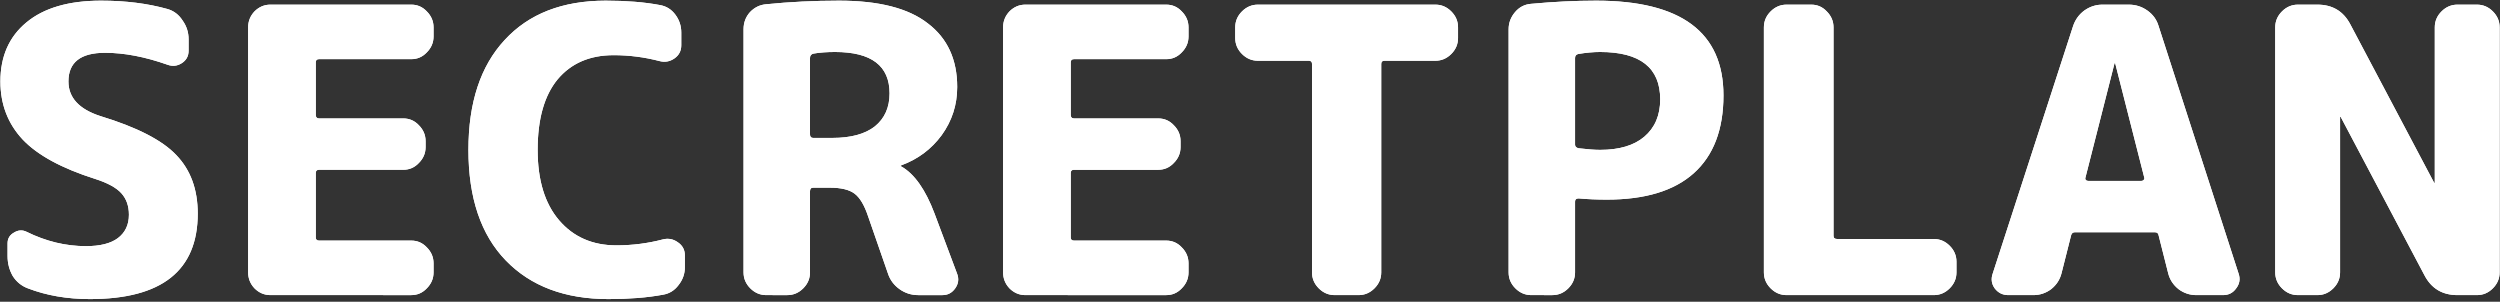 <svg xmlns="http://www.w3.org/2000/svg" fill="none" height="91" viewBox="0 0 754 91" width="754"><rect x="0" y="0" width="754" height="91" fill="#333333" stroke="none"/><path d="m28.68 53.96c-10.08-3.2-17.36-7.16-21.84-11.88-4.48-4.8-6.72-10.64-6.72-17.52 0-7.52 2.6-13.44 7.8-17.76 5.28-4.4 12.8-6.6 22.56-6.6 7.36 0 14.04.84 20.04 2.52 1.92.56 3.44 1.72 4.56 3.48 1.2 1.68 1.8 3.56 1.8 5.64v3.48c0 1.6-.68 2.84-2.04 3.72s-2.8 1.04-4.32.48c-6.8-2.4-13.08-3.6-18.84-3.6-7.36 0-11.04 2.88-11.04 8.64 0 4.88 3.2 8.36 9.6 10.44 11.04 3.36 18.68 7.28 22.92 11.76 4.32 4.48 6.48 10.36 6.48 17.64 0 17.2-10.84 25.8-32.52 25.8-6.88 0-13.12-1.08-18.72-3.24-1.92-.72-3.44-1.96-4.56-3.72-1.04-1.84-1.56-3.84-1.56-6v-3.84c0-1.44.64-2.52 1.92-3.24 1.28-.8 2.56-.88 3.84-.24 5.84 2.88 11.8 4.32 17.88 4.32 4.24 0 7.44-.8 9.6-2.4 2.24-1.68 3.36-4.04 3.36-7.08 0-2.64-.76-4.8-2.28-6.48s-4.16-3.12-7.92-4.32zm52.879 35.04c-1.84 0-3.44-.68-4.8-2.04-1.28-1.36-1.92-2.96-1.92-4.8v-73.92c0-1.84.64-3.44 1.92-4.8 1.36-1.36 2.96-2.04 4.8-2.04h42.48c1.84 0 3.4.68 4.68 2.04 1.36 1.36 2.04 2.96 2.04 4.8v2.76c0 1.84-.68 3.44-2.04 4.8-1.28 1.36-2.84 2.04-4.68 2.04h-27.84c-.64 0-.96.32-.96.96v15.84c0 .72.32 1.08.96 1.08h25.44c1.84 0 3.4.68 4.68 2.04 1.36 1.36 2.04 2.96 2.04 4.8v1.8c0 1.84-.68 3.44-2.04 4.8-1.28 1.36-2.84 2.04-4.68 2.04h-25.44c-.64 0-.96.32-.96.96v19.44c0 .64.32.96.96.96h27.84c1.84 0 3.4.68 4.68 2.04 1.36 1.36 2.04 2.96 2.04 4.8v2.76c0 1.84-.68 3.44-2.04 4.8-1.28 1.36-2.84 2.04-4.68 2.04zm101.956 1.2c-13.12 0-23.44-3.88-30.96-11.64s-11.28-18.88-11.28-33.36c0-14.24 3.64-25.28 10.92-33.12 7.28-7.92 17.44-11.88 30.48-11.88 6.24 0 11.68.44 16.32 1.32 1.92.32 3.48 1.28 4.68 2.88 1.2 1.6 1.8 3.4 1.8 5.4v3.84c0 1.68-.68 3-2.04 3.96s-2.84 1.24-4.44.84c-4.56-1.2-9.2-1.8-13.92-1.8-7.2 0-12.84 2.44-16.92 7.32-4 4.88-6 11.96-6 21.24 0 9.12 2.16 16.2 6.48 21.24s10.08 7.56 17.28 7.56c4.8 0 9.48-.6 14.04-1.8 1.6-.4 3.08-.12 4.44.84 1.44.96 2.16 2.28 2.16 3.96v3.6c0 2-.64 3.8-1.92 5.4-1.2 1.6-2.76 2.56-4.68 2.88-4.72.88-10.2 1.32-16.44 1.32zm60.778-72.72v23.04c0 .72.32 1.08.96 1.08h5.76c5.6 0 9.88-1.16 12.84-3.48 2.96-2.4 4.44-5.72 4.44-9.96 0-8.32-5.48-12.48-16.44-12.48-2.48 0-4.64.16-6.48.48-.72.16-1.08.6-1.08 1.32zm-13.2 71.52c-1.84 0-3.44-.68-4.8-2.04s-2.04-2.96-2.04-4.8v-73.32c0-2.0.64-3.72 1.92-5.16 1.36-1.44 3-2.24 4.92-2.4 7.12-.72 14.44-1.08 21.96-1.08 12 0 20.92 2.28 26.76 6.84 5.92 4.48 8.88 10.88 8.88 19.2 0 5.36-1.56 10.2-4.68 14.52-3.12 4.24-7.2 7.28-12.24 9.12-.08 0-.12.04-.12.12 0 .16.08.24.24.24 3.92 2.24 7.24 6.96 9.96 14.16l6.84 18.24c.56 1.52.36 2.96-.6 4.32s-2.24 2.04-3.84 2.04h-7.32c-2.08 0-3.96-.6-5.64-1.8s-2.84-2.76-3.48-4.68l-6-17.28c-1.12-3.36-2.48-5.64-4.08-6.84s-4.08-1.8-7.44-1.8h-5.04c-.64 0-.96.36-.96 1.08v24.48c0 1.84-.68 3.44-2.04 4.8s-2.96 2.04-4.8 2.04zm78.161 0c-1.84 0-3.44-.68-4.8-2.04-1.28-1.36-1.92-2.96-1.92-4.8v-73.92c0-1.84.64-3.44 1.92-4.8 1.36-1.36 2.96-2.04 4.8-2.04h42.48c1.84 0 3.4.68 4.68 2.04 1.36 1.36 2.04 2.96 2.04 4.8v2.76c0 1.84-.68 3.44-2.04 4.8-1.28 1.36-2.84 2.04-4.68 2.04h-27.84c-.64 0-.96.32-.96.96v15.84c0 .72.32 1.08.96 1.08h25.44c1.84 0 3.4.68 4.68 2.04 1.36 1.36 2.04 2.96 2.04 4.8v1.8c0 1.84-.68 3.44-2.04 4.8-1.28 1.36-2.84 2.04-4.68 2.04h-25.44c-.64 0-.96.32-.96.96v19.44c0 .64.32.96.96.96h27.84c1.84 0 3.4.68 4.68 2.04 1.36 1.36 2.04 2.96 2.04 4.8v2.76c0 1.84-.68 3.44-2.04 4.8-1.28 1.36-2.84 2.04-4.68 2.04zm70.128-70.68c-1.84 0-3.44-.68-4.8-2.04s-2.04-2.96-2.04-4.8v-3.24c0-1.84.68-3.44 2.04-4.8 1.36-1.36 2.96-2.04 4.8-2.04h53.52c1.84 0 3.44.68 4.8 2.04 1.36 1.36 2.04 2.96 2.04 4.8v3.24c0 1.84-.68 3.44-2.04 4.8s-2.96 2.04-4.8 2.04h-15.36c-.64 0-.96.32-.96.96v62.88c0 1.84-.68 3.44-2.04 4.8s-2.96 2.04-4.8 2.04h-7.2c-1.84 0-3.44-.68-4.8-2.04s-2.04-2.96-2.04-4.8v-62.88c0-.64-.32-.96-.96-.96zm95.653-.84v26.16c0 .56.36.92 1.08 1.08 2.72.32 4.88.48 6.48.48 5.76 0 10.2-1.32 13.32-3.96 3.2-2.72 4.8-6.48 4.8-11.28 0-9.52-6.04-14.28-18.12-14.28-2 0-4.2.2-6.6.6-.64.16-.96.56-.96 1.2zm-13.2 71.52c-1.84 0-3.44-.68-4.8-2.04s-2.04-2.96-2.04-4.8v-73.32c0-1.92.64-3.64 1.92-5.16s2.88-2.36 4.8-2.52c6.8-.64 13.36-.96 19.68-.96 25.6 0 38.4 9.52 38.4 28.56 0 10.32-3 18.16-9 23.52-5.92 5.28-14.64 7.92-26.16 7.92-3.04 0-5.88-.12-8.52-.36-.72 0-1.08.32-1.08.96v21.36c0 1.84-.68 3.44-2.04 4.8s-2.96 2.04-4.8 2.04zm76.992 0c-1.84 0-3.44-.68-4.8-2.04s-2.04-2.96-2.04-4.8v-73.92c0-1.84.68-3.44 2.04-4.8 1.36-1.36 2.96-2.04 4.8-2.04h7.44c1.84 0 3.4.68 4.68 2.04 1.36 1.36 2.04 2.96 2.04 4.8v62.88c0 .64.36.96 1.08.96h29.16c1.84 0 3.44.68 4.8 2.04s2.04 2.96 2.04 4.8v3.24c0 1.84-.68 3.44-2.04 4.8s-2.96 2.04-4.8 2.04zm98.891-69.84-8.76 34.44c-.08.24-.04.48.12.72.24.16.48.24.72.24h16.08c.24 0 .44-.08.6-.24.24-.24.32-.48.24-.72l-8.76-34.44c0-.08-.04-.12-.12-.12s-.12.04-.12.12zm-32.04 69.84c-1.68 0-3.04-.68-4.08-2.04-.96-1.36-1.16-2.84-.6-4.44l24.24-74.64c.64-1.92 1.76-3.48 3.36-4.68 1.68-1.2 3.52-1.8 5.52-1.8h7.92c2.08 0 3.96.6 5.64 1.8 1.68 1.2 2.8 2.76 3.36 4.68l24.12 74.64c.56 1.6.32 3.08-.72 4.44-.96 1.36-2.28 2.04-3.96 2.04h-8.04c-2 0-3.8-.6-5.4-1.8-1.6-1.28-2.64-2.88-3.12-4.8l-2.88-11.4c-.08-.64-.48-.96-1.2-.96h-24c-.64 0-1.04.32-1.2.96l-2.88 11.4c-.48 1.92-1.52 3.52-3.12 4.8-1.6 1.2-3.4 1.8-5.4 1.8zm87.368 0c-1.84 0-3.44-.68-4.8-2.04s-2.04-2.96-2.04-4.8v-73.92c0-1.84.68-3.44 2.04-4.8 1.36-1.36 2.96-2.04 4.8-2.04h5.88c4.56 0 7.88 2 9.96 6l25.2 47.64c0 .08.04.12.12.12s.12-.04.12-.12v-46.8c0-1.84.68-3.44 2.04-4.8 1.36-1.36 2.96-2.04 4.8-2.04h5.88c1.84 0 3.44.68 4.8 2.04 1.36 1.36 2.04 2.96 2.04 4.8v73.92c0 1.84-.68 3.44-2.04 4.8s-2.96 2.04-4.8 2.04h-5.88c-4.56 0-7.88-2-9.96-6l-25.2-47.64c0-.08-.04-.12-.12-.12s-.12.04-.12.12v46.8c0 1.84-.68 3.44-2.04 4.8s-2.96 2.04-4.8 2.04z" fill="#fff"/>
<path xmlns="http://www.w3.org/2000/svg" d="m28.68 53.96c-10.08-3.2-17.36-7.16-21.84-11.88-4.48-4.8-6.72-10.64-6.72-17.52 0-7.52 2.6-13.44 7.8-17.76 5.28-4.4 12.8-6.6 22.56-6.6 7.36 0 14.04.84 20.04 2.52 1.92.56 3.44 1.72 4.56 3.48 1.2 1.68 1.8 3.56 1.8 5.64v3.48c0 1.6-.68 2.84-2.04 3.72s-2.8 1.04-4.32.48c-6.8-2.4-13.08-3.6-18.84-3.6-7.36 0-11.04 2.88-11.04 8.64 0 4.88 3.2 8.36 9.6 10.44 11.04 3.36 18.68 7.28 22.92 11.76 4.32 4.48 6.48 10.36 6.48 17.64 0 17.2-10.84 25.8-32.52 25.8-6.88 0-13.12-1.08-18.72-3.24-1.92-.72-3.44-1.96-4.56-3.72-1.04-1.84-1.56-3.84-1.56-6v-3.84c0-1.44.64-2.52 1.92-3.24 1.28-.8 2.56-.88 3.84-.24 5.84 2.88 11.8 4.32 17.88 4.32 4.24 0 7.44-.8 9.6-2.4 2.24-1.68 3.36-4.04 3.36-7.08 0-2.64-.76-4.8-2.28-6.48s-4.16-3.12-7.92-4.32zm52.879 35.04c-1.84 0-3.44-.68-4.8-2.04-1.28-1.36-1.92-2.96-1.92-4.8v-73.92c0-1.84.64-3.44 1.92-4.8 1.36-1.36 2.96-2.04 4.8-2.04h42.48c1.84 0 3.4.68 4.68 2.04 1.36 1.36 2.04 2.96 2.04 4.8v2.76c0 1.84-.68 3.44-2.04 4.8-1.28 1.36-2.84 2.04-4.68 2.04h-27.84c-.64 0-.96.32-.96.96v15.84c0 .72.32 1.08.96 1.08h25.44c1.84 0 3.4.68 4.68 2.04 1.36 1.36 2.04 2.96 2.04 4.8v1.8c0 1.84-.68 3.44-2.04 4.8-1.28 1.36-2.84 2.04-4.68 2.04h-25.44c-.64 0-.96.32-.96.96v19.44c0 .64.32.96.96.96h27.84c1.84 0 3.4.68 4.68 2.04 1.36 1.36 2.04 2.96 2.04 4.8v2.76c0 1.84-.68 3.44-2.04 4.8-1.28 1.36-2.84 2.04-4.68 2.04zm101.956 1.2c-13.12 0-23.44-3.88-30.96-11.64s-11.28-18.88-11.28-33.36c0-14.24 3.64-25.28 10.92-33.12 7.28-7.92 17.44-11.88 30.48-11.88 6.24 0 11.68.44 16.32 1.32 1.92.32 3.48 1.28 4.68 2.88 1.2 1.6 1.8 3.4 1.8 5.4v3.84c0 1.68-.68 3-2.04 3.96s-2.84 1.24-4.44.84c-4.56-1.2-9.2-1.8-13.92-1.8-7.2 0-12.84 2.44-16.92 7.32-4 4.88-6 11.96-6 21.24 0 9.12 2.16 16.2 6.48 21.24s10.08 7.56 17.28 7.56c4.8 0 9.48-.6 14.04-1.8 1.6-.4 3.08-.12 4.44.84 1.44.96 2.16 2.28 2.16 3.96v3.6c0 2-.64 3.8-1.92 5.4-1.2 1.6-2.76 2.56-4.68 2.88-4.72.88-10.2 1.32-16.44 1.32zm60.778-72.72v23.04c0 .72.32 1.08.96 1.08h5.76c5.6 0 9.88-1.16 12.84-3.48 2.96-2.4 4.44-5.72 4.44-9.96 0-8.32-5.48-12.48-16.44-12.48-2.48 0-4.64.16-6.48.48-.72.16-1.08.6-1.08 1.32zm-13.2 71.52c-1.84 0-3.44-.68-4.8-2.04s-2.04-2.96-2.04-4.8v-73.32c0-2.0.64-3.72 1.92-5.16 1.36-1.44 3-2.24 4.92-2.4 7.12-.72 14.44-1.08 21.96-1.08 12 0 20.92 2.28 26.76 6.84 5.92 4.48 8.88 10.88 8.88 19.2 0 5.36-1.56 10.2-4.68 14.52-3.12 4.24-7.2 7.28-12.24 9.12-.08 0-.12.04-.12.12 0 .16.08.24.24.24 3.92 2.24 7.24 6.96 9.96 14.16l6.84 18.24c.56 1.52.36 2.96-.6 4.32s-2.24 2.04-3.84 2.04h-7.32c-2.08 0-3.96-.6-5.64-1.8s-2.84-2.76-3.48-4.68l-6-17.28c-1.12-3.36-2.48-5.64-4.08-6.84s-4.08-1.8-7.44-1.8h-5.04c-.64 0-.96.36-.96 1.08v24.48c0 1.84-.68 3.44-2.04 4.8s-2.96 2.04-4.8 2.04zm78.161 0c-1.84 0-3.44-.68-4.8-2.04-1.28-1.36-1.92-2.96-1.92-4.8v-73.92c0-1.84.64-3.44 1.92-4.8 1.36-1.36 2.96-2.04 4.8-2.04h42.48c1.84 0 3.4.68 4.68 2.04 1.36 1.36 2.04 2.96 2.04 4.8v2.76c0 1.84-.68 3.44-2.04 4.8-1.28 1.36-2.84 2.04-4.68 2.04h-27.84c-.64 0-.96.32-.96.96v15.84c0 .72.32 1.08.96 1.08h25.44c1.84 0 3.4.68 4.68 2.04 1.36 1.36 2.04 2.96 2.04 4.8v1.8c0 1.84-.68 3.44-2.04 4.8-1.28 1.36-2.84 2.04-4.68 2.04h-25.44c-.64 0-.96.32-.96.96v19.44c0 .64.32.96.96.96h27.84c1.84 0 3.4.68 4.68 2.04 1.36 1.36 2.04 2.96 2.04 4.8v2.76c0 1.84-.68 3.44-2.04 4.8-1.28 1.36-2.84 2.04-4.68 2.04zm70.128-70.68c-1.84 0-3.44-.68-4.8-2.04s-2.04-2.96-2.04-4.8v-3.24c0-1.84.68-3.44 2.04-4.8 1.36-1.36 2.96-2.04 4.8-2.04h53.52c1.84 0 3.44.68 4.8 2.04 1.36 1.36 2.04 2.96 2.04 4.8v3.24c0 1.84-.68 3.44-2.04 4.8s-2.96 2.04-4.8 2.04h-15.36c-.64 0-.96.32-.96.96v62.88c0 1.84-.68 3.44-2.04 4.8s-2.96 2.04-4.8 2.04h-7.2c-1.84 0-3.44-.68-4.8-2.04s-2.04-2.96-2.04-4.8v-62.88c0-.64-.32-.96-.96-.96zm95.653-.84v26.16c0 .56.36.92 1.08 1.08 2.72.32 4.88.48 6.48.48 5.76 0 10.2-1.32 13.32-3.96 3.2-2.72 4.8-6.48 4.8-11.28 0-9.52-6.04-14.28-18.12-14.28-2 0-4.2.2-6.6.6-.64.16-.96.56-.96 1.2zm-13.2 71.52c-1.84 0-3.44-.68-4.8-2.04s-2.04-2.96-2.04-4.8v-73.32c0-1.92.64-3.64 1.92-5.16s2.88-2.36 4.8-2.52c6.8-.64 13.36-.96 19.68-.96 25.6 0 38.4 9.52 38.4 28.56 0 10.32-3 18.16-9 23.52-5.92 5.28-14.64 7.92-26.16 7.92-3.04 0-5.88-.12-8.52-.36-.72 0-1.08.32-1.08.96v21.36c0 1.84-.68 3.44-2.04 4.8s-2.96 2.04-4.8 2.04zm76.992 0c-1.84 0-3.44-.68-4.8-2.04s-2.04-2.96-2.04-4.8v-73.92c0-1.84.68-3.44 2.04-4.8 1.36-1.36 2.96-2.04 4.8-2.04h7.44c1.84 0 3.4.68 4.68 2.04 1.36 1.36 2.04 2.96 2.04 4.8v62.88c0 .64.36.96 1.08.96h29.16c1.84 0 3.44.68 4.8 2.04s2.04 2.96 2.04 4.8v3.24c0 1.84-.68 3.44-2.04 4.8s-2.96 2.04-4.8 2.04zm98.891-69.84-8.76 34.44c-.08.24-.04.48.12.72.24.16.48.24.72.24h16.08c.24 0 .44-.08.6-.24.24-.24.32-.48.24-.72l-8.76-34.44c0-.08-.04-.12-.12-.12s-.12.04-.12.12zm-32.04 69.84c-1.68 0-3.04-.68-4.08-2.04-.96-1.36-1.16-2.84-.6-4.44l24.24-74.64c.64-1.92 1.76-3.48 3.36-4.68 1.68-1.2 3.52-1.8 5.52-1.8h7.92c2.08 0 3.96.6 5.64 1.8 1.68 1.2 2.8 2.76 3.36 4.68l24.12 74.64c.56 1.6.32 3.08-.72 4.44-.96 1.36-2.28 2.04-3.96 2.04h-8.04c-2 0-3.8-.6-5.4-1.8-1.6-1.28-2.64-2.88-3.12-4.8l-2.88-11.4c-.08-.64-.48-.96-1.2-.96h-24c-.64 0-1.04.32-1.2.96l-2.88 11.4c-.48 1.92-1.52 3.52-3.12 4.8-1.6 1.2-3.4 1.8-5.4 1.8zm87.368 0c-1.84 0-3.44-.68-4.8-2.04s-2.04-2.96-2.04-4.8v-73.92c0-1.84.68-3.44 2.04-4.8 1.36-1.36 2.96-2.04 4.8-2.04h5.88c4.56 0 7.88 2 9.96 6l25.2 47.64c0 .08.04.12.12.12s.12-.04.12-.12v-46.8c0-1.84.68-3.44 2.04-4.8 1.36-1.36 2.96-2.04 4.8-2.04h5.88c1.84 0 3.44.68 4.8 2.04 1.36 1.36 2.04 2.96 2.04 4.8v73.92c0 1.84-.68 3.44-2.04 4.8s-2.96 2.04-4.8 2.04h-5.88c-4.56 0-7.88-2-9.96-6l-25.2-47.64c0-.08-.04-.12-.12-.12s-.12.04-.12.12v46.8c0 1.84-.68 3.44-2.04 4.8s-2.96 2.04-4.8 2.04z" fill="#fff"/></svg>